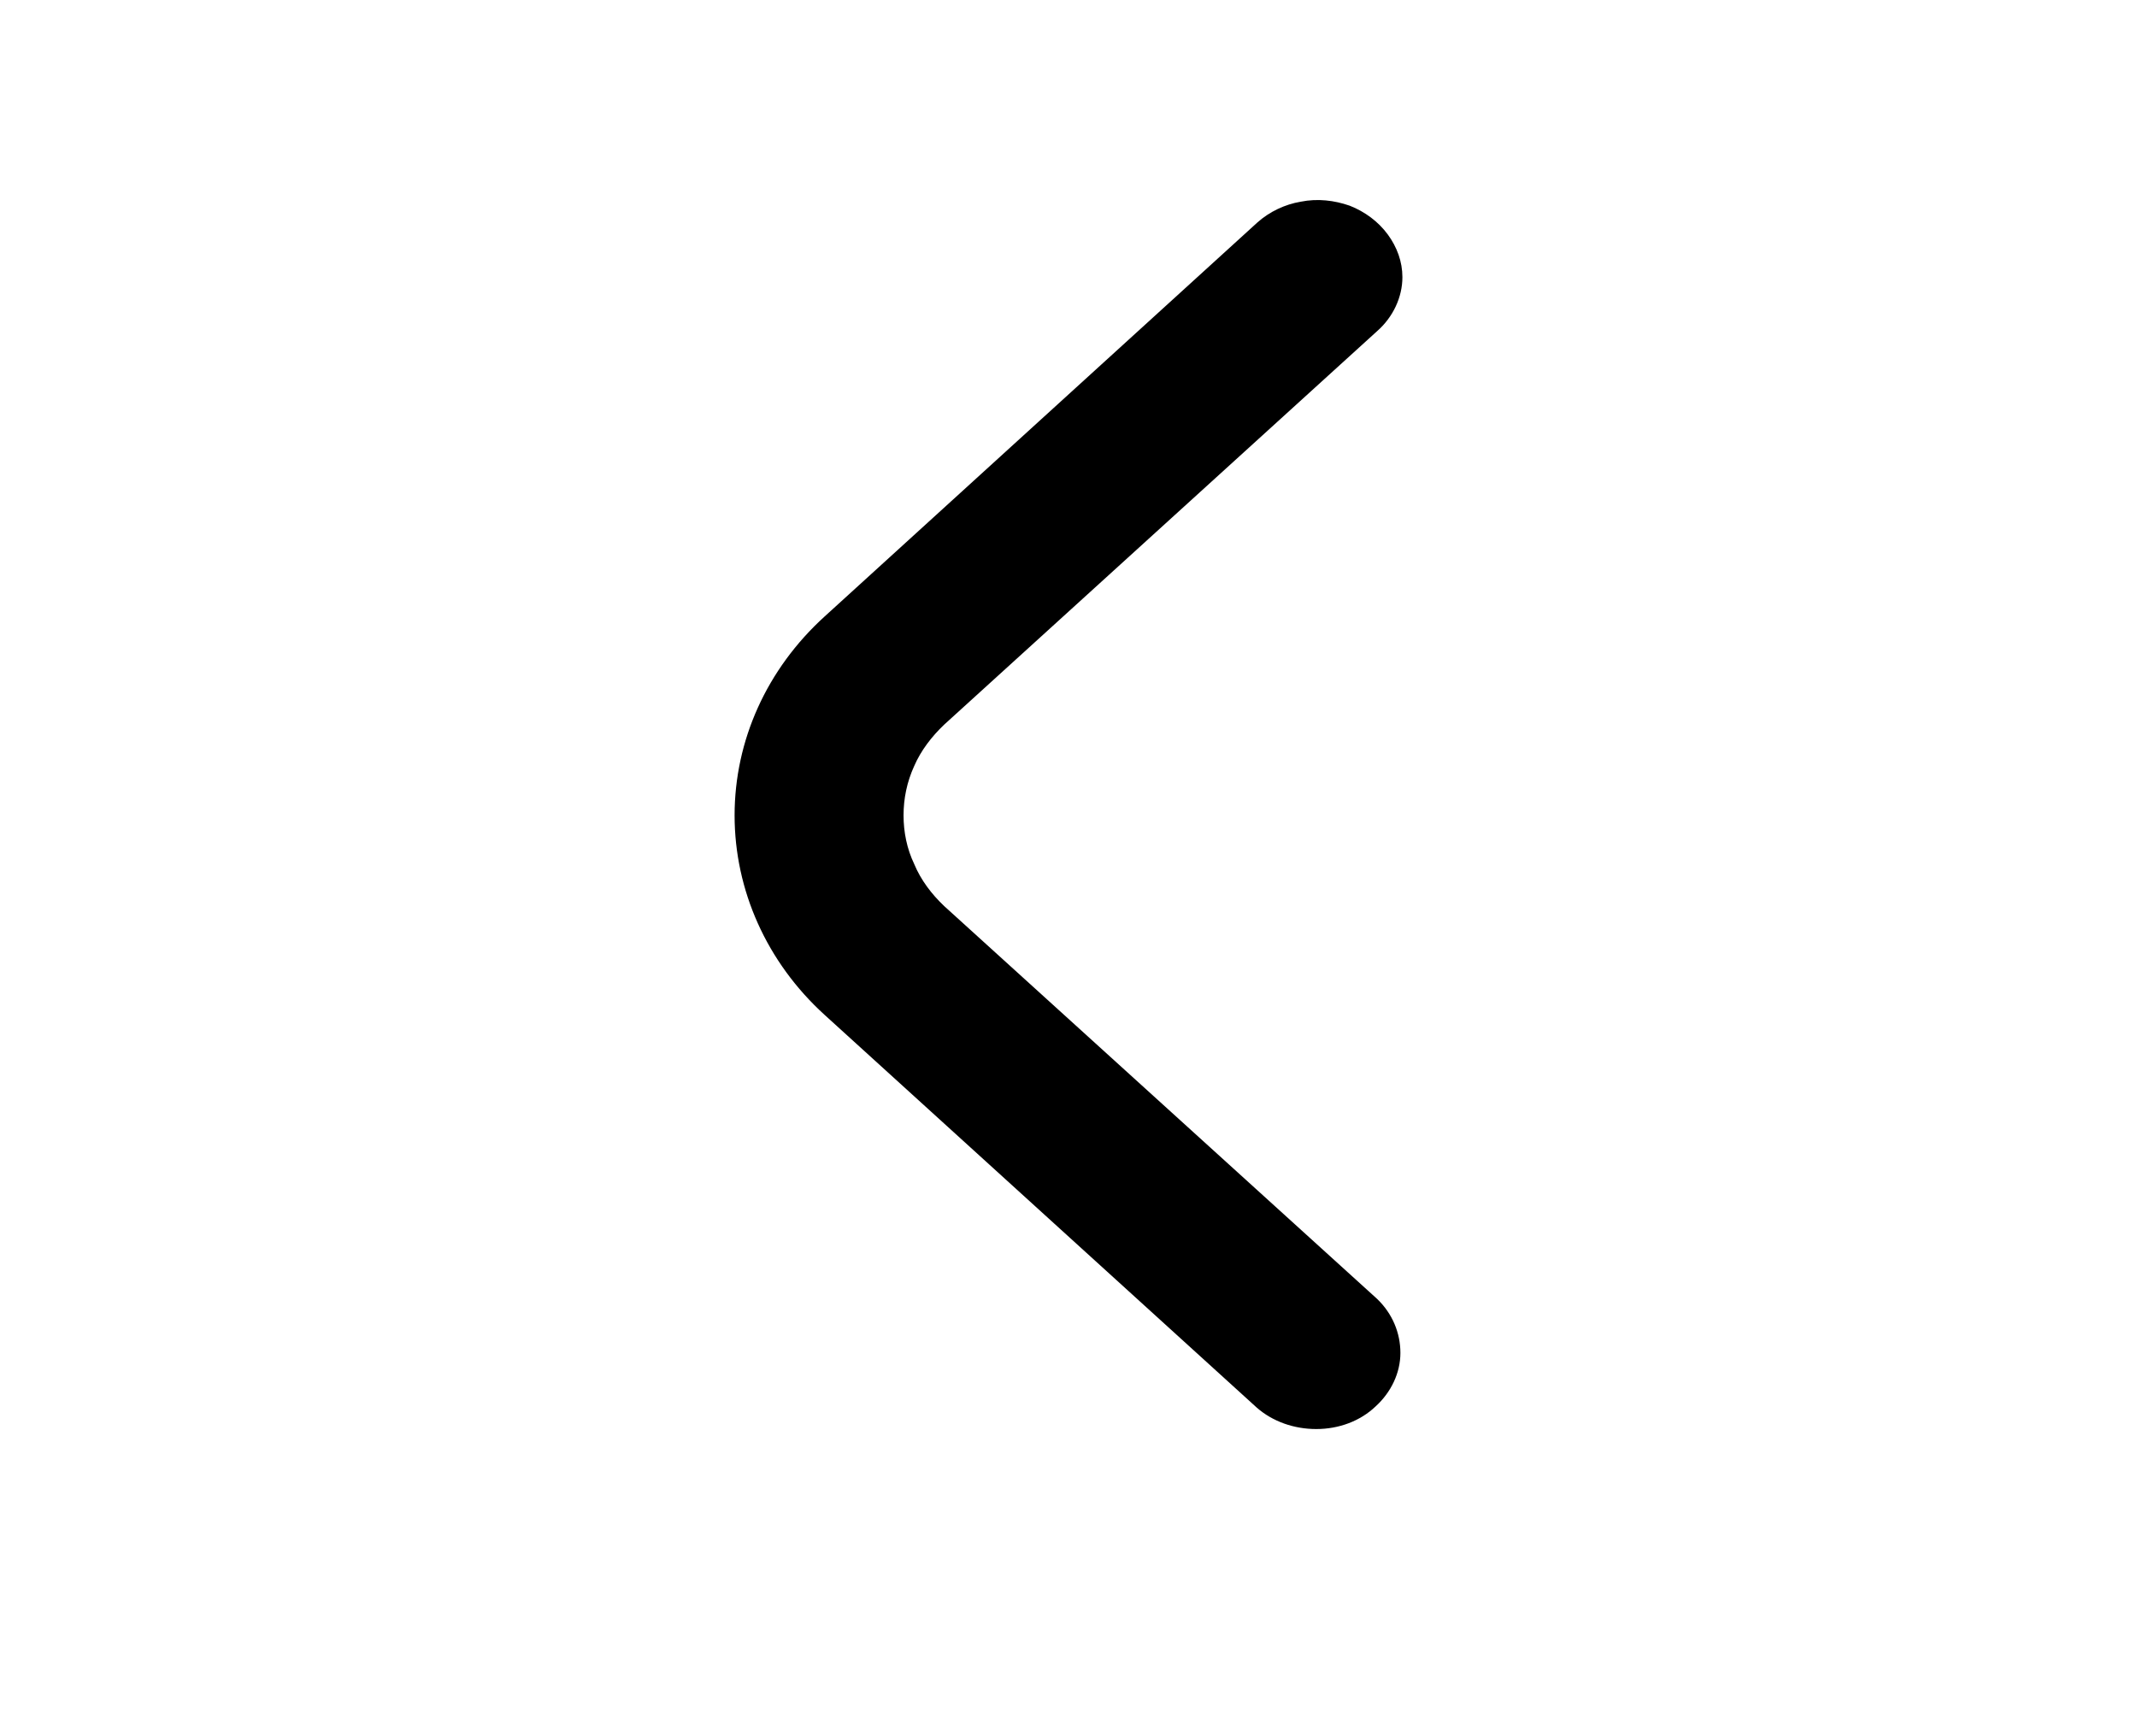<svg width="32" height="26" viewBox="0 0 32 26" fill="none" xmlns="http://www.w3.org/2000/svg" xmlns:xlink="http://www.w3.org/1999/xlink">
	<desc>
			Created with Pixso.
	</desc>
	<defs>
		<clipPath id="clip20_4">
			<rect id="back-arrow" width="32" height="26" fill="white" fill-opacity="0"/>
		</clipPath>
	</defs>
	<rect id="back-arrow" width="32" height="26" fill="#FFFFFF" fill-opacity="1"/>
	<g clip-path="url(#clip20_4)">
		<path id="Vector" d="M21 4.15C21 4.45 20.86 4.75 20.62 4.96L14.14 10.85C13.95 11.03 13.79 11.24 13.69 11.47C13.58 11.71 13.53 11.96 13.53 12.21C13.53 12.46 13.58 12.71 13.69 12.94C13.79 13.18 13.95 13.39 14.14 13.57L20.62 19.45C20.85 19.67 20.97 19.96 20.97 20.26C20.97 20.56 20.83 20.85 20.6 21.06C20.37 21.28 20.05 21.4 19.71 21.4C19.38 21.4 19.06 21.29 18.82 21.08L12.35 15.2C11.48 14.41 11 13.33 11 12.21C11 11.09 11.48 10.02 12.35 9.23L18.83 3.33C19.01 3.17 19.24 3.06 19.48 3.02C19.73 2.97 19.98 3 20.21 3.08C20.44 3.17 20.64 3.32 20.78 3.51C20.92 3.7 21 3.92 21 4.15Z" fill="#000000" fill-opacity="1" fill-rule="nonzero"/>
	</g>
</svg>
